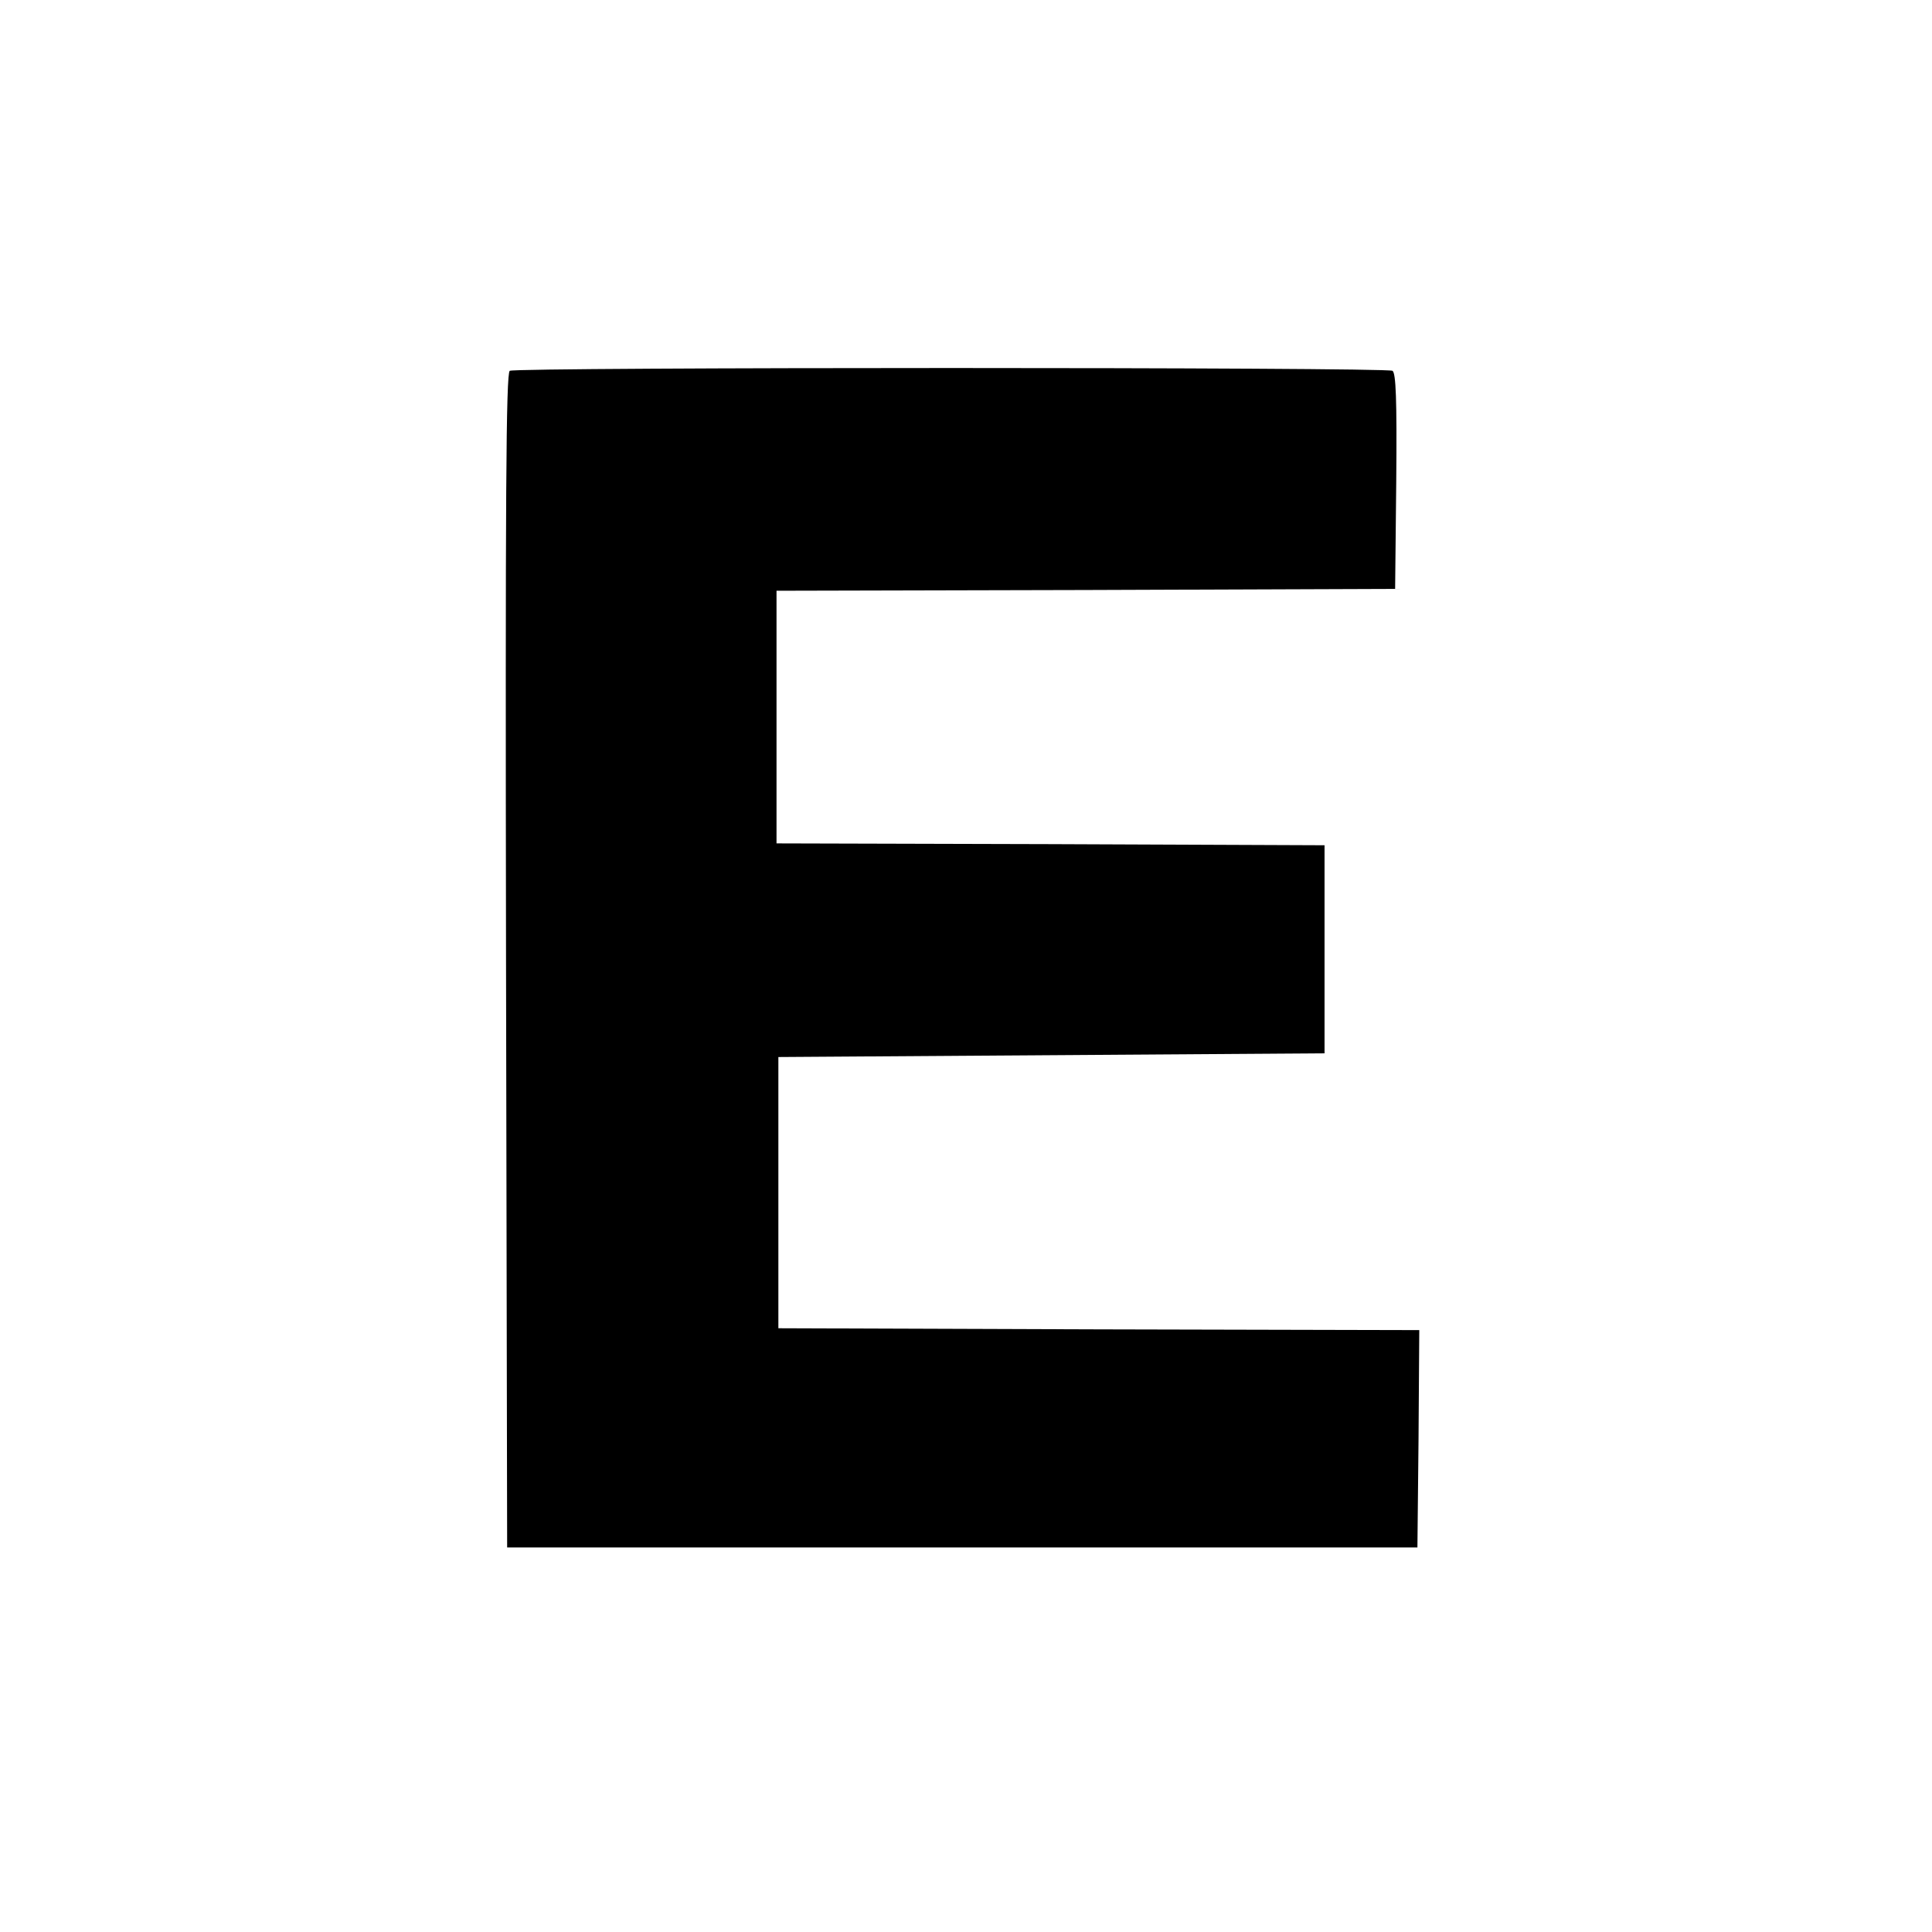 <?xml version="1.0" standalone="no"?>
<!DOCTYPE svg PUBLIC "-//W3C//DTD SVG 20010904//EN"
 "http://www.w3.org/TR/2001/REC-SVG-20010904/DTD/svg10.dtd">
<svg version="1.0" xmlns="http://www.w3.org/2000/svg"
 width="520pt" height="520pt" viewBox="0 0 520 520"
 preserveAspectRatio="xMidYMid meet">
<g transform="translate(0,520) scale(0.1,-0.1)"
fill="#000000" stroke="none">
<path d="M1372 4202 c-10 -7 -12 -331 -10 -1588 l3 -1579 1225 0 1225 0 3 292
2 293 -862 2 -863 3 0 365 0 365 735 5 735 5 0 280 0 280 -737 3 -738 2 0 340
0 340 833 2 832 3 3 289 c2 225 -1 291 -10 298 -17 10 -2359 10 -2376 0z"/>
</g>
</svg>
